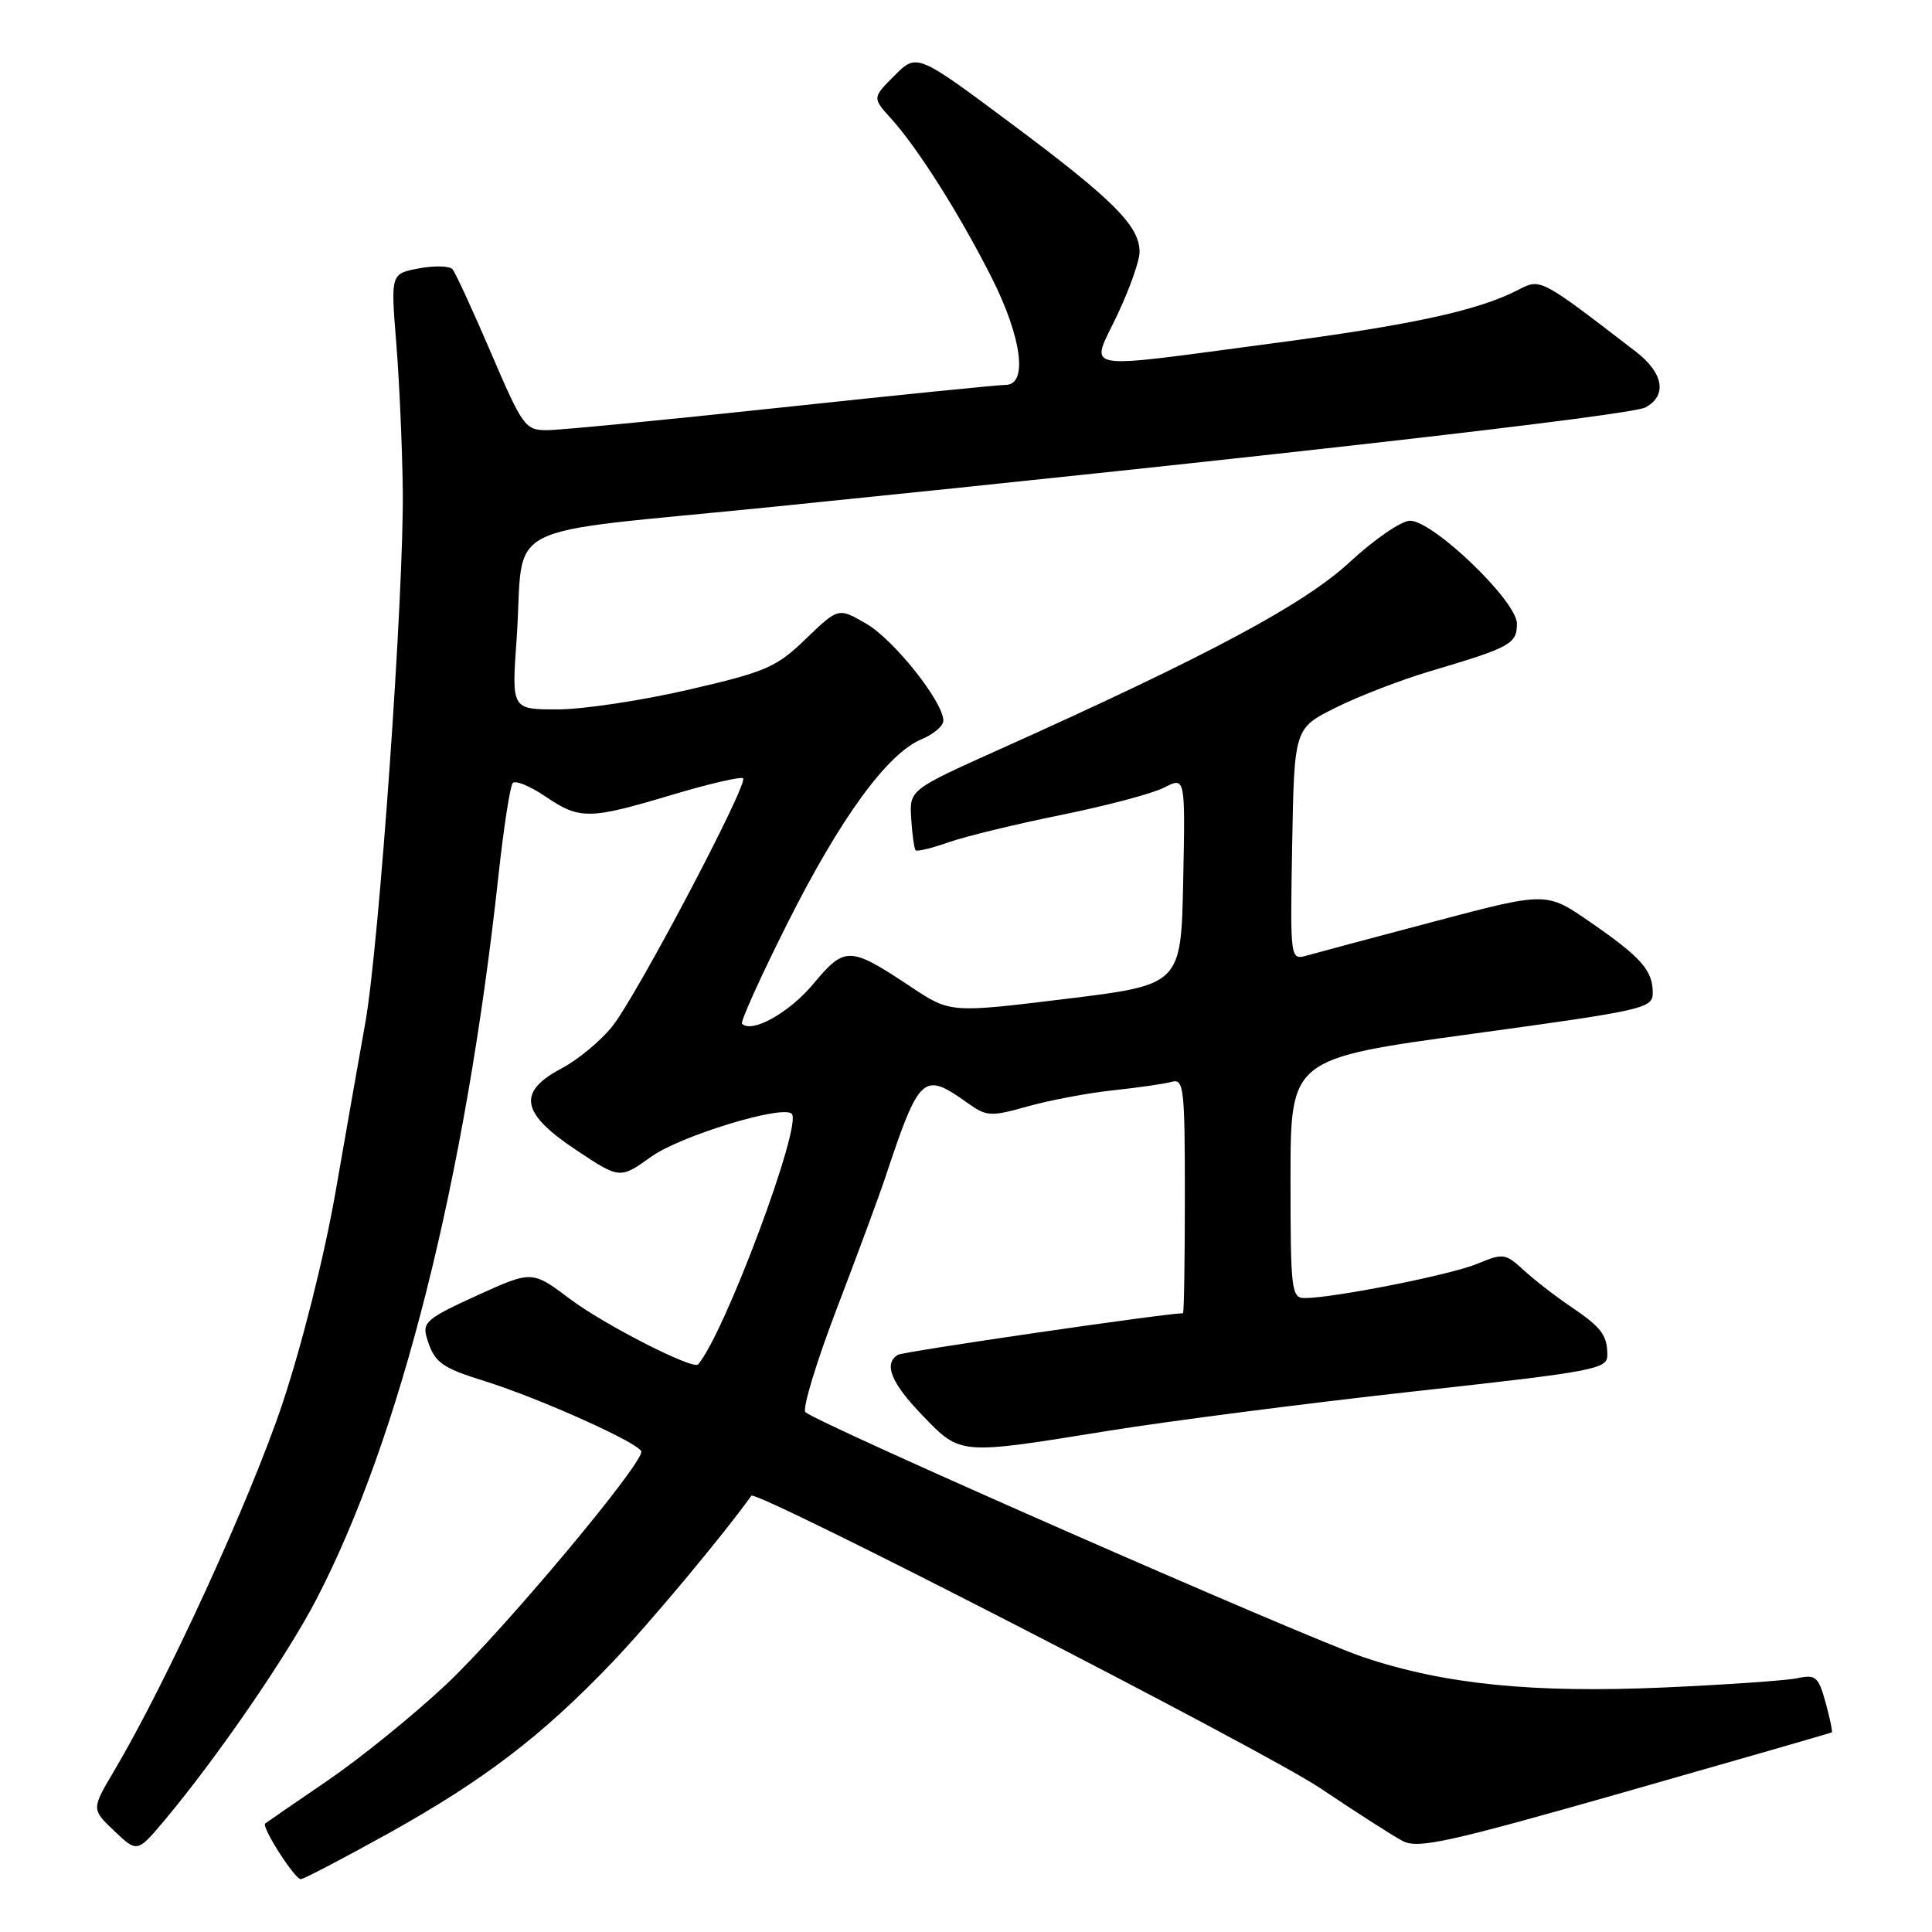<?xml version="1.0" encoding="UTF-8" standalone="no"?>
<!DOCTYPE svg PUBLIC "-//W3C//DTD SVG 1.1//EN" "http://www.w3.org/Graphics/SVG/1.1/DTD/svg11.dtd" >
<svg xmlns="http://www.w3.org/2000/svg" xmlns:xlink="http://www.w3.org/1999/xlink" version="1.1" viewBox="0 0 256 256">
 <g >
 <path fill="currentColor"
d=" M 51.49 242.92 C 64.10 235.90 71.81 230.01 81.05 220.35 C 86.03 215.15 95.78 203.47 99.56 198.19 C 100.17 197.34 167.51 231.96 174.92 236.93 C 179.64 240.10 184.55 243.25 185.84 243.93 C 187.88 245.01 191.71 244.17 215.34 237.44 C 230.28 233.18 242.60 229.63 242.72 229.55 C 242.85 229.46 242.47 227.68 241.90 225.59 C 240.95 222.17 240.59 221.85 238.17 222.37 C 236.70 222.68 228.75 223.23 220.50 223.60 C 203.03 224.36 191.40 223.19 180.65 219.58 C 173.02 217.02 108.13 188.53 106.72 187.11 C 106.29 186.69 108.16 180.52 110.87 173.42 C 113.59 166.31 116.49 158.47 117.31 156.00 C 121.85 142.38 122.32 141.95 128.19 146.14 C 130.75 147.96 131.24 147.99 136.21 146.59 C 139.12 145.78 144.20 144.82 147.50 144.47 C 150.80 144.12 154.29 143.62 155.25 143.35 C 156.86 142.90 157.00 144.09 157.00 158.43 C 157.00 166.99 156.89 174.00 156.75 174.01 C 154.15 174.06 119.66 179.09 118.97 179.52 C 117.04 180.71 118.08 183.25 122.25 187.57 C 127.32 192.82 127.05 192.79 146.73 189.61 C 154.85 188.30 173.09 185.95 187.25 184.38 C 211.49 181.71 213.00 181.42 212.98 179.52 C 212.96 176.87 212.20 175.88 208.00 173.04 C 206.07 171.74 203.34 169.62 201.92 168.32 C 199.46 166.07 199.18 166.03 195.75 167.46 C 192.28 168.91 176.70 172.00 172.87 172.00 C 171.12 172.00 171.00 170.96 171.00 156.14 C 171.00 140.28 171.00 140.28 195.00 137.00 C 217.94 133.86 219.00 133.62 219.00 131.55 C 219.00 128.58 217.46 126.84 210.71 122.18 C 204.92 118.17 204.92 118.17 190.21 122.06 C 182.12 124.20 174.48 126.24 173.22 126.60 C 170.95 127.25 170.95 127.25 171.22 111.87 C 171.50 96.50 171.50 96.50 177.00 93.76 C 180.03 92.25 185.65 90.08 189.50 88.94 C 200.19 85.77 201.00 85.32 201.00 82.63 C 201.00 79.66 189.91 69.00 186.83 69.00 C 185.69 69.00 182.11 71.46 178.86 74.47 C 172.79 80.09 160.11 86.87 132.50 99.27 C 120.50 104.66 120.50 104.66 120.74 108.48 C 120.87 110.59 121.14 112.47 121.33 112.67 C 121.53 112.86 123.50 112.38 125.72 111.60 C 127.94 110.82 134.65 109.19 140.63 107.98 C 146.61 106.77 152.75 105.14 154.28 104.35 C 157.06 102.92 157.06 102.92 156.78 116.70 C 156.50 130.49 156.50 130.49 141.21 132.36 C 125.92 134.23 125.92 134.23 120.68 130.75 C 112.57 125.36 111.97 125.35 107.76 130.38 C 104.56 134.21 99.63 136.96 98.32 135.65 C 98.08 135.41 100.78 129.43 104.33 122.36 C 111.34 108.40 117.58 99.83 122.12 97.95 C 123.70 97.29 125.00 96.19 125.00 95.49 C 125.00 93.01 118.44 84.76 114.79 82.65 C 111.09 80.50 111.09 80.50 106.79 84.64 C 102.87 88.43 101.54 89.01 91.23 91.39 C 85.03 92.83 77.22 94.00 73.88 94.00 C 67.79 94.00 67.79 94.00 68.45 84.75 C 69.59 68.62 65.07 70.94 102.78 67.12 C 167.37 60.58 216.08 55.03 218.02 53.99 C 220.95 52.42 220.43 49.42 216.75 46.59 C 204.08 36.84 204.15 36.87 201.21 38.39 C 195.87 41.15 187.24 43.03 168.59 45.50 C 142.48 48.95 144.46 49.32 148.04 41.75 C 149.67 38.31 151.00 34.55 151.00 33.38 C 151.00 29.95 147.53 26.47 134.15 16.49 C 121.50 7.05 121.50 7.05 118.54 10.00 C 115.58 12.96 115.58 12.96 118.09 15.73 C 121.62 19.62 127.20 28.47 131.42 36.83 C 135.41 44.76 136.22 51.00 133.25 51.00 C 132.29 51.00 118.90 52.35 103.50 54.00 C 88.10 55.65 74.14 57.00 72.47 57.00 C 69.59 57.00 69.25 56.52 65.06 46.75 C 62.64 41.11 60.35 36.13 59.96 35.68 C 59.58 35.23 57.57 35.18 55.51 35.56 C 51.77 36.27 51.77 36.27 52.50 45.38 C 52.91 50.40 53.30 59.22 53.37 65.00 C 53.53 78.52 50.25 125.12 48.41 135.50 C 47.62 139.90 45.84 150.03 44.45 158.00 C 42.98 166.44 40.03 178.15 37.42 186.00 C 33.21 198.60 22.09 222.89 15.14 234.62 C 12.11 239.73 12.11 239.73 15.15 242.62 C 18.19 245.50 18.19 245.50 21.85 241.14 C 28.79 232.85 37.99 219.47 41.88 212.00 C 53.03 190.58 61.68 156.23 66.05 116.00 C 66.74 109.67 67.59 104.17 67.94 103.76 C 68.29 103.36 70.22 104.15 72.23 105.51 C 76.82 108.63 78.05 108.61 89.04 105.32 C 93.96 103.85 98.20 102.87 98.46 103.13 C 99.19 103.85 84.36 131.97 81.13 136.00 C 79.59 137.93 76.57 140.43 74.41 141.57 C 68.50 144.69 69.00 147.50 76.32 152.37 C 82.14 156.24 82.14 156.24 86.32 153.25 C 90.15 150.51 103.70 146.37 104.91 147.58 C 106.36 149.02 96.01 176.73 92.50 180.79 C 91.85 181.55 80.04 175.52 75.54 172.13 C 70.50 168.34 70.50 168.34 63.18 171.67 C 56.61 174.66 55.93 175.23 56.55 177.25 C 57.54 180.54 58.42 181.20 64.24 183.01 C 71.62 185.32 84.96 191.33 84.98 192.36 C 85.02 194.19 66.57 216.20 59.15 223.17 C 54.87 227.20 47.79 232.94 43.43 235.92 C 39.07 238.90 35.34 241.46 35.14 241.62 C 34.59 242.03 39.05 249.00 39.85 249.00 C 40.23 249.00 45.47 246.26 51.49 242.92 Z "/>
</g>
</svg>